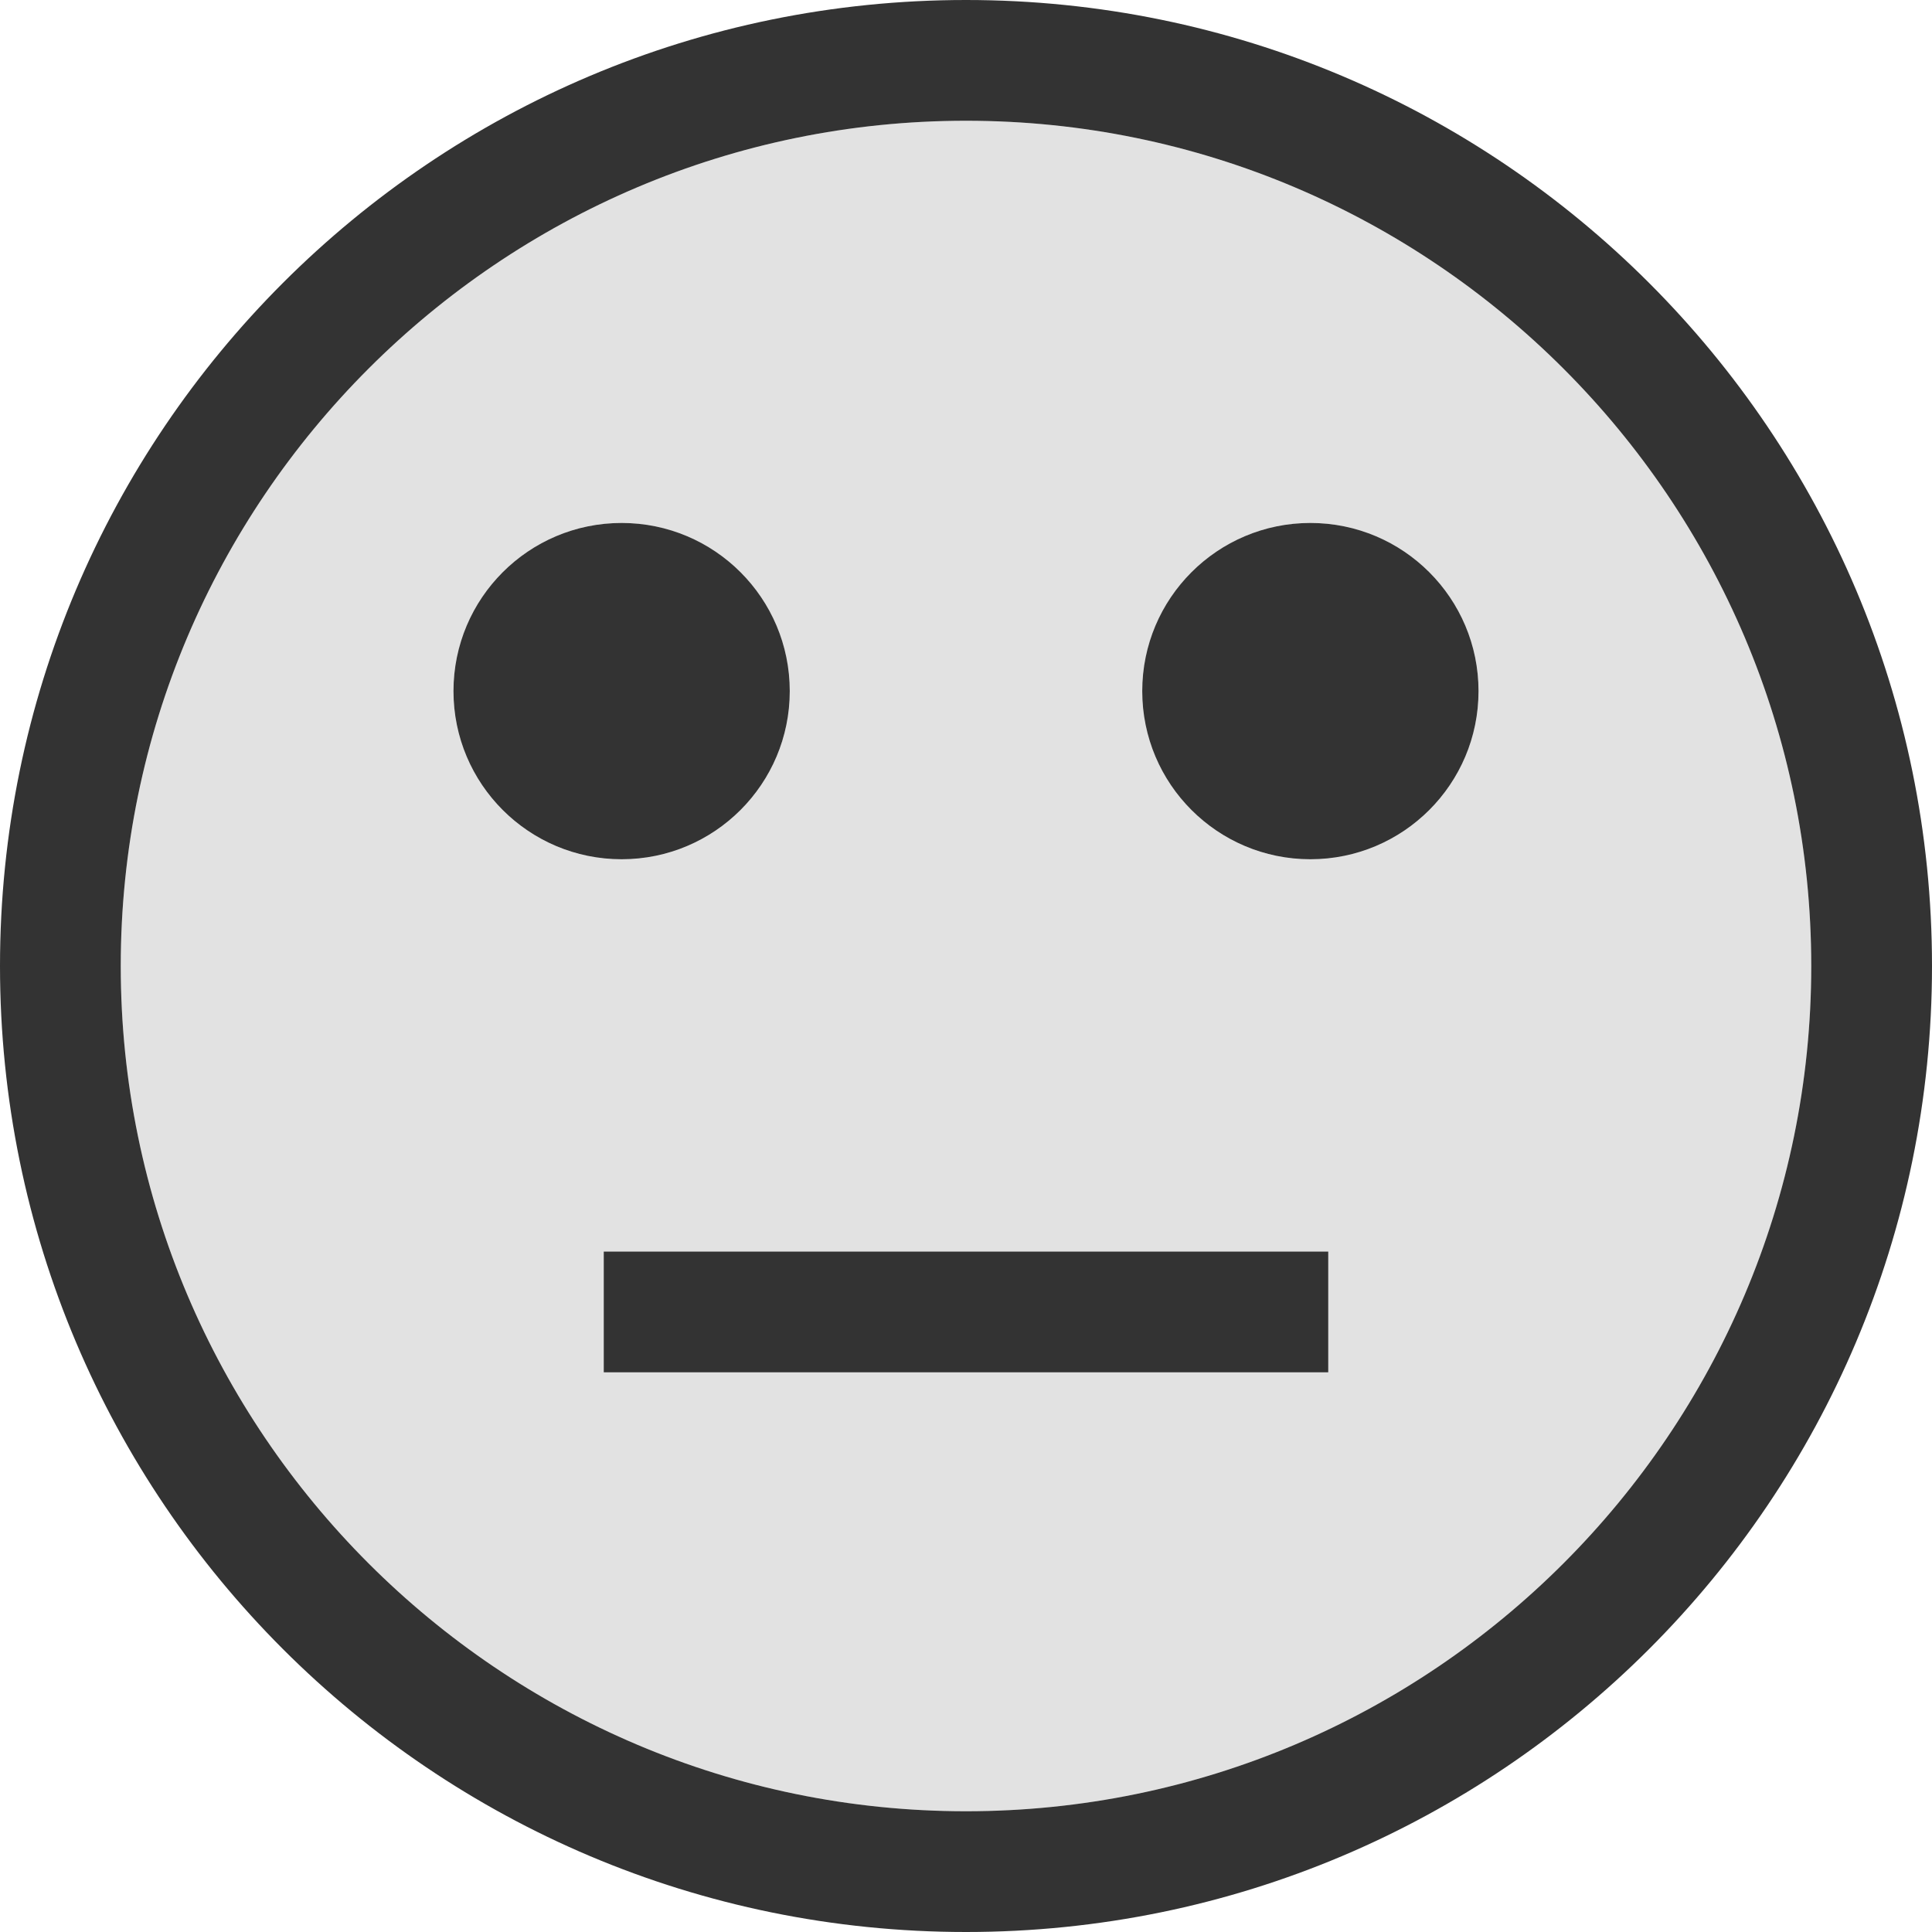 <?xml version="1.0"?>
<svg xmlns="http://www.w3.org/2000/svg" xmlns:xlink="http://www.w3.org/1999/xlink" version="1.1" id="Layer_1" x="0px" y="0px" viewBox="0 0 512 512" style="enable-background:new 0 0 512 512;" xml:space="preserve" width="512px" height="512px" class=""><g><g><path style="fill:#E2E2E2" d="M256,480c123.52,0,224-100.48,224-224S379.52,32,256,32S32,132.48,32,256S132.48,480,256,480z   M347.264,138.608c24.608,0,44.56,19.952,44.56,44.56s-19.952,44.56-44.56,44.56s-44.56-19.952-44.56-44.56  C302.72,158.544,322.656,138.608,347.264,138.608z M352,331.68v32H160v-32H352z M164.736,138.608c24.608,0,44.56,19.952,44.56,44.56  s-19.952,44.56-44.56,44.56s-44.56-19.952-44.56-44.56C120.176,158.544,140.128,138.608,164.736,138.608z" data-original="#E2E2E2" class="" data-old_color="#FFDA71"/><g>
	<path style="fill:#333333" d="M256,512c141.392,0,256-114.608,256-256S397.392,0,256,0S0,114.608,0,256S114.608,512,256,512z    M256,32c123.52,0,224,100.48,224,224S379.52,480,256,480S32,379.52,32,256S132.48,32,256,32z" data-original="#333333" class="active-path" data-old_color="#333333"/>
	<circle style="fill:#333333" cx="164.736" cy="183.152" r="44.56" data-original="#333333" class="active-path" data-old_color="#333333"/>
	<circle style="fill:#333333" cx="347.264" cy="183.152" r="44.56" data-original="#333333" class="active-path" data-old_color="#333333"/>
	<rect x="160" y="331.68" style="fill:#333333" width="192" height="32" data-original="#333333" class="active-path" data-old_color="#333333"/>
</g></g></g> </svg>
